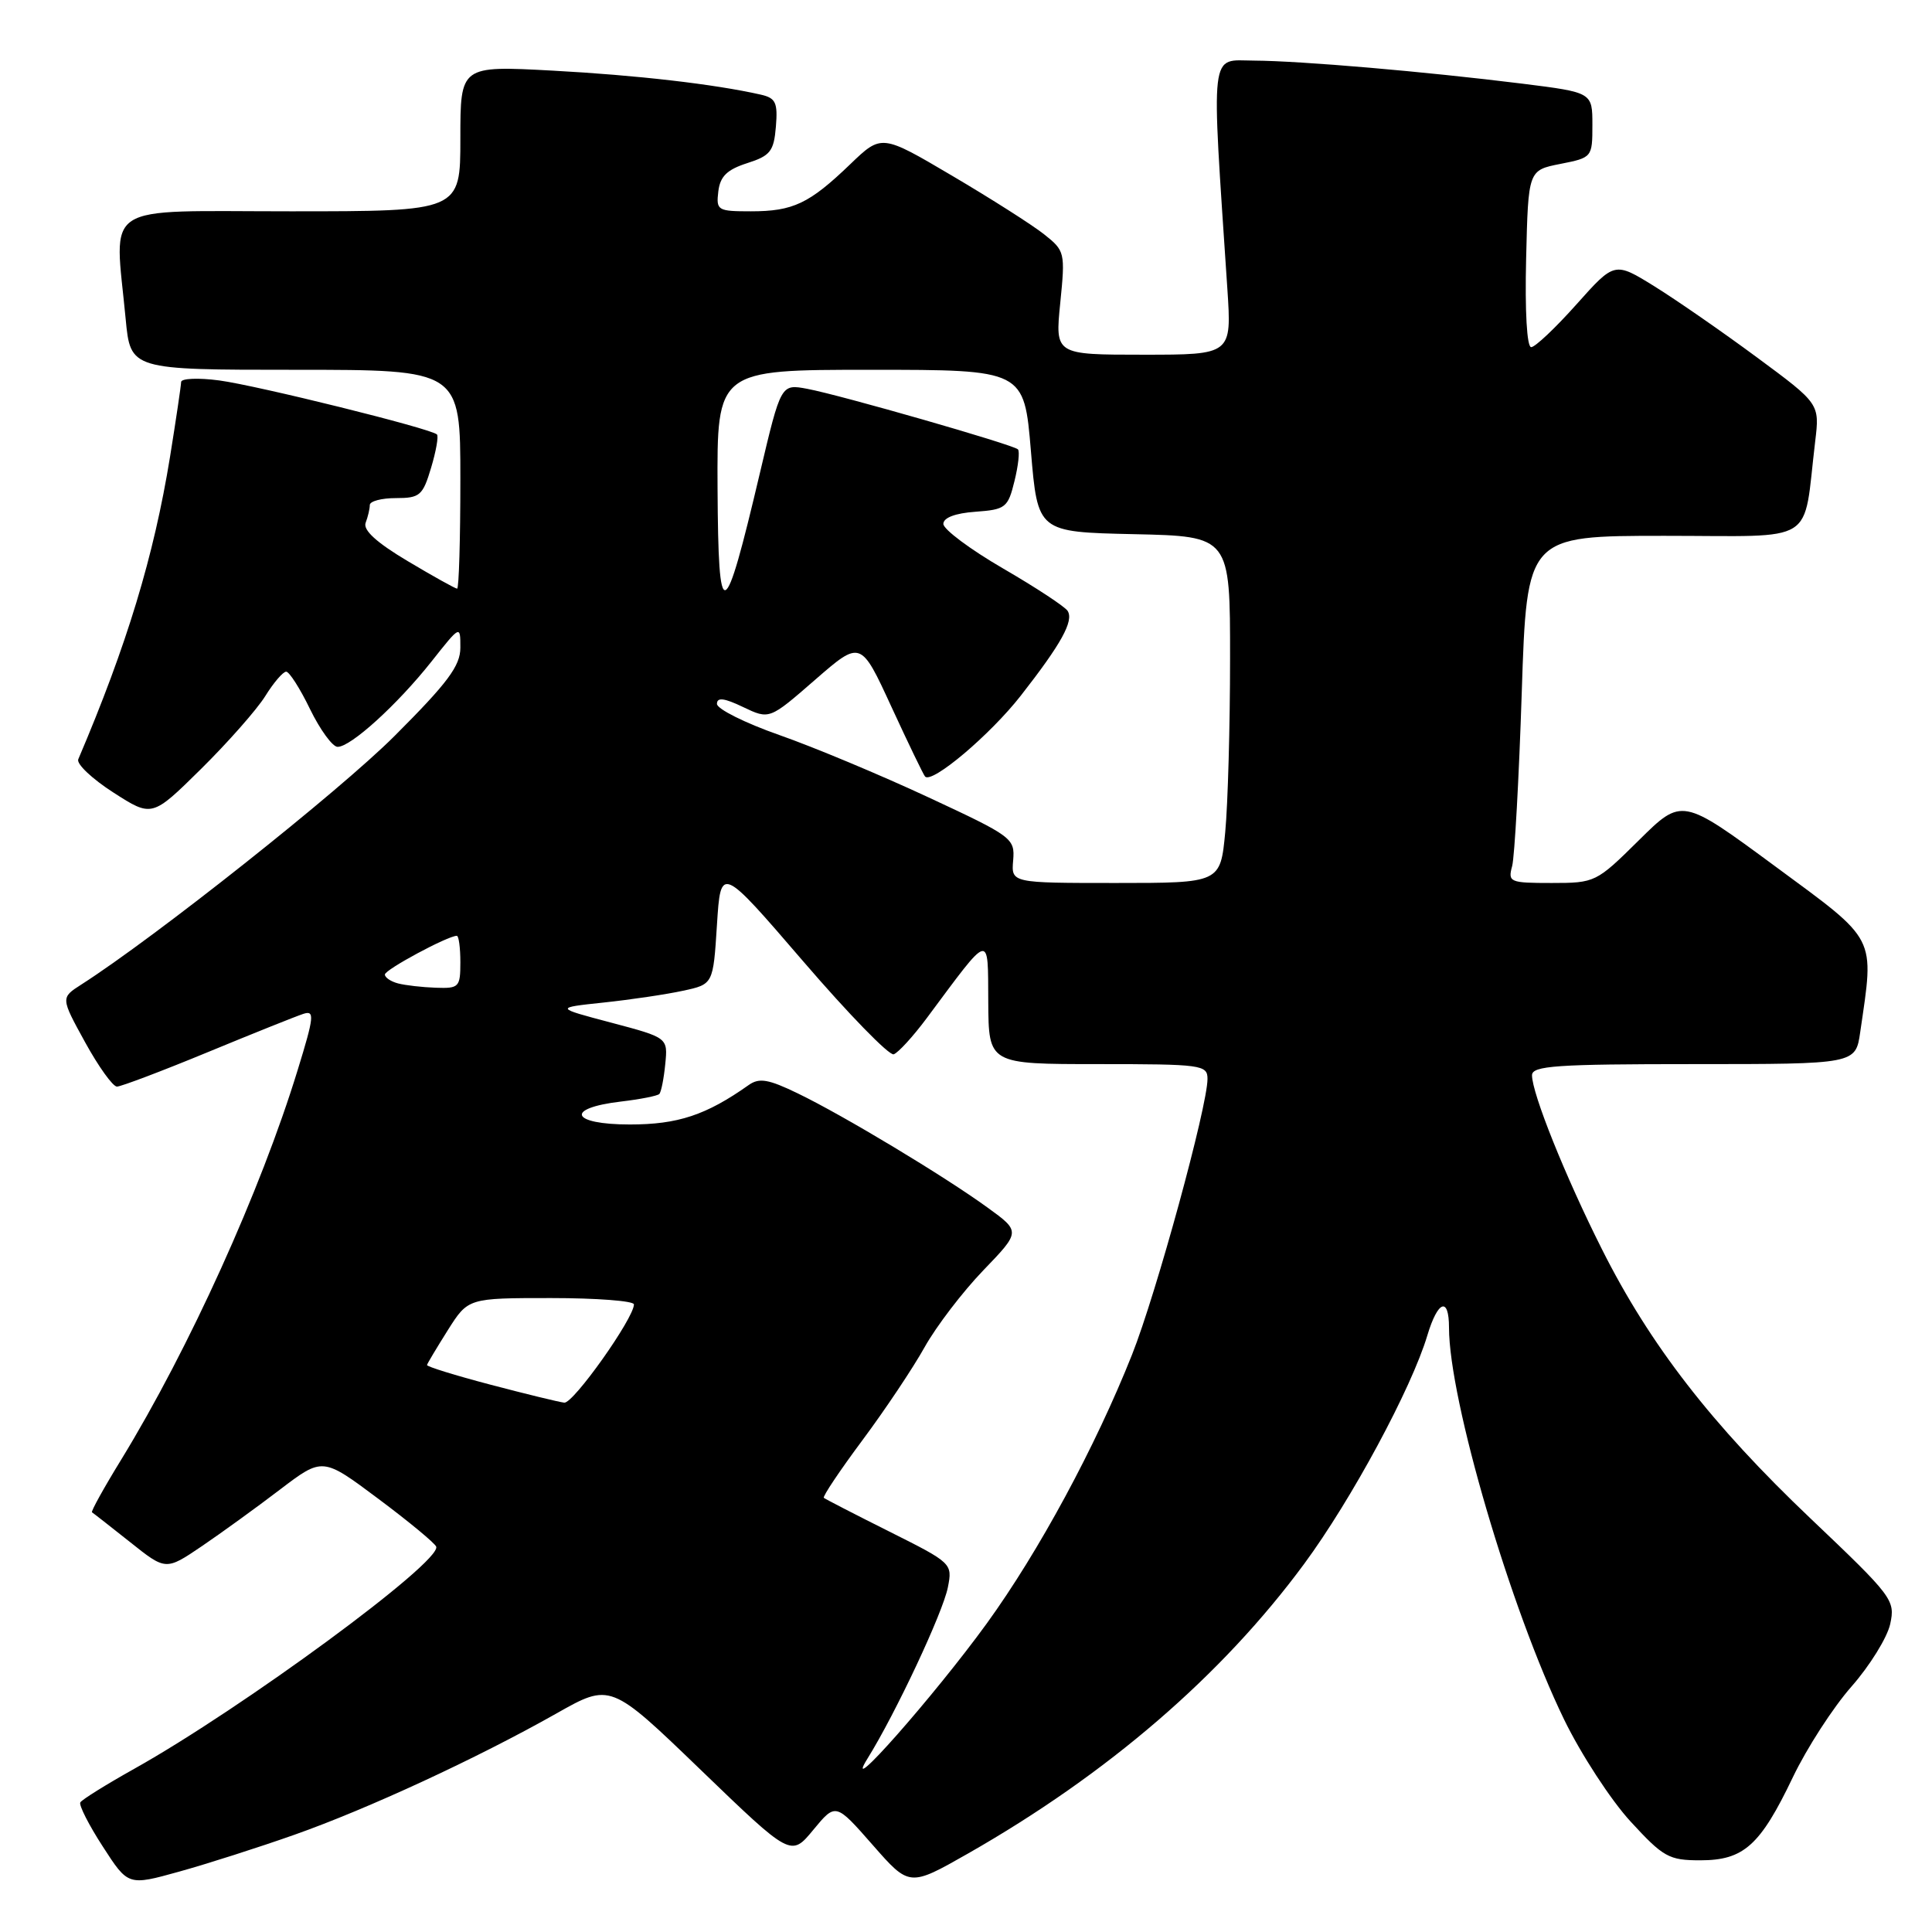 <?xml version="1.0" encoding="UTF-8" standalone="no"?>
<!DOCTYPE svg PUBLIC "-//W3C//DTD SVG 1.1//EN" "http://www.w3.org/Graphics/SVG/1.1/DTD/svg11.dtd" >
<svg xmlns="http://www.w3.org/2000/svg" xmlns:xlink="http://www.w3.org/1999/xlink" version="1.1" viewBox="0 0 256 256">
 <g >
 <path fill="currentColor"
d=" M 39.00 243.12 C 48.75 239.68 63.24 232.97 73.70 227.06 C 80.89 222.99 80.89 222.99 92.85 234.52 C 104.81 246.05 104.81 246.05 107.77 242.46 C 110.73 238.88 110.73 238.88 115.62 244.45 C 120.50 250.02 120.50 250.02 128.27 245.60 C 146.76 235.06 161.92 222.00 172.81 207.22 C 179.08 198.72 187.03 183.97 189.13 176.95 C 190.52 172.31 192.00 171.77 192.00 175.91 C 192.00 185.46 200.15 213.22 207.25 227.84 C 209.48 232.43 213.44 238.51 216.04 241.34 C 220.40 246.09 221.14 246.50 225.29 246.50 C 231.05 246.50 233.23 244.55 237.56 235.50 C 239.40 231.65 242.89 226.25 245.32 223.49 C 247.75 220.73 250.06 217.00 250.46 215.20 C 251.15 212.02 250.81 211.57 239.91 201.21 C 226.82 188.77 218.62 178.19 212.26 165.52 C 207.41 155.88 203.00 144.89 203.00 142.48 C 203.00 141.22 206.20 141.00 224.44 141.00 C 245.88 141.00 245.88 141.00 246.49 136.75 C 248.36 123.88 248.85 124.84 235.19 114.77 C 222.87 105.69 222.87 105.69 217.16 111.34 C 211.52 116.92 211.36 117.00 205.60 117.00 C 200.04 117.00 199.79 116.89 200.37 114.75 C 200.69 113.51 201.27 103.16 201.64 91.75 C 202.32 71.00 202.32 71.00 220.57 71.00 C 241.07 71.00 238.85 72.39 240.52 58.50 C 241.12 53.50 241.12 53.50 232.81 47.36 C 228.24 43.98 222.12 39.74 219.22 37.94 C 213.94 34.67 213.94 34.67 208.89 40.33 C 206.11 43.45 203.41 46.00 202.89 46.00 C 202.32 46.00 202.05 41.23 202.22 34.28 C 202.50 22.56 202.50 22.56 206.75 21.72 C 210.96 20.89 211.00 20.85 211.00 16.56 C 211.00 12.25 211.00 12.25 201.75 11.09 C 188.78 9.48 172.47 8.07 166.15 8.03 C 160.24 8.00 160.48 5.92 162.63 38.25 C 163.21 47.00 163.21 47.00 151.50 47.00 C 139.80 47.00 139.80 47.00 140.49 40.14 C 141.16 33.45 141.11 33.23 138.34 31.04 C 136.78 29.80 131.29 26.31 126.15 23.28 C 116.81 17.77 116.81 17.77 112.65 21.77 C 107.23 26.98 105.09 28.00 99.50 28.00 C 95.09 28.00 94.88 27.88 95.18 25.37 C 95.42 23.37 96.33 22.48 99.00 21.62 C 102.07 20.64 102.54 20.05 102.81 16.78 C 103.07 13.60 102.79 12.99 100.81 12.54 C 94.67 11.15 84.36 9.96 73.25 9.36 C 61.00 8.70 61.00 8.70 61.00 18.35 C 61.00 28.00 61.00 28.00 38.50 28.00 C 13.04 28.00 15.17 26.61 16.65 42.25 C 17.29 49.00 17.29 49.00 39.14 49.00 C 61.00 49.00 61.00 49.00 61.00 63.50 C 61.00 71.47 60.81 78.00 60.57 78.00 C 60.34 78.00 57.39 76.36 54.02 74.35 C 49.89 71.89 48.08 70.24 48.45 69.27 C 48.75 68.48 49.00 67.42 49.00 66.92 C 49.00 66.41 50.56 66.00 52.46 66.00 C 55.63 66.00 56.02 65.67 57.12 61.99 C 57.78 59.79 58.13 57.80 57.90 57.57 C 57.13 56.79 34.12 51.09 29.05 50.41 C 26.27 50.04 24.00 50.14 24.00 50.62 C 23.99 51.10 23.33 55.56 22.53 60.53 C 20.39 73.71 16.81 85.50 10.37 100.61 C 10.11 101.22 12.20 103.20 15.02 105.01 C 20.14 108.30 20.14 108.30 26.63 101.90 C 30.19 98.38 34.02 94.04 35.14 92.25 C 36.25 90.46 37.50 89.00 37.92 89.00 C 38.33 89.00 39.76 91.23 41.08 93.96 C 42.41 96.69 44.05 98.94 44.72 98.96 C 46.43 99.02 52.65 93.37 57.17 87.66 C 61.00 82.82 61.00 82.82 61.00 85.81 C 61.00 88.23 59.35 90.45 52.27 97.53 C 44.95 104.85 20.58 124.18 10.77 130.46 C 8.04 132.21 8.04 132.21 11.27 138.09 C 13.05 141.33 14.95 143.98 15.50 143.98 C 16.05 143.97 21.45 141.93 27.50 139.43 C 33.55 136.93 39.27 134.64 40.20 134.34 C 41.71 133.85 41.63 134.69 39.45 141.76 C 34.53 157.81 25.07 178.68 16.06 193.41 C 13.76 197.15 12.02 200.30 12.19 200.39 C 12.36 200.49 14.63 202.27 17.24 204.34 C 21.97 208.11 21.97 208.11 26.74 204.88 C 29.36 203.10 34.03 199.72 37.12 197.36 C 42.75 193.08 42.75 193.08 50.12 198.59 C 54.18 201.62 57.63 204.48 57.80 204.94 C 58.51 206.96 32.12 226.36 17.76 234.39 C 14.05 236.47 10.85 238.46 10.64 238.83 C 10.44 239.20 11.78 241.84 13.63 244.69 C 16.98 249.88 16.98 249.88 23.74 248.00 C 27.46 246.97 34.33 244.77 39.00 243.12 Z  M 114.96 233.00 C 118.67 227.04 124.95 213.66 125.60 210.32 C 126.22 207.17 126.13 207.09 117.86 202.95 C 113.26 200.65 109.35 198.63 109.16 198.47 C 108.98 198.30 111.28 194.86 114.28 190.83 C 117.28 186.80 120.99 181.25 122.52 178.50 C 124.06 175.75 127.55 171.18 130.28 168.34 C 135.24 163.19 135.24 163.19 130.87 160.02 C 125.13 155.85 111.74 147.79 105.71 144.88 C 101.81 142.99 100.60 142.79 99.21 143.77 C 93.57 147.76 89.82 149.00 83.46 149.00 C 75.62 149.00 74.79 146.84 82.29 145.96 C 84.83 145.66 87.12 145.21 87.36 144.96 C 87.61 144.71 87.96 142.93 88.15 141.00 C 88.50 137.50 88.50 137.50 81.00 135.51 C 73.50 133.53 73.50 133.53 80.00 132.84 C 83.58 132.46 88.30 131.76 90.50 131.28 C 94.50 130.42 94.50 130.42 95.00 122.55 C 95.50 114.68 95.50 114.68 106.42 127.37 C 112.42 134.35 117.82 139.90 118.42 139.70 C 119.01 139.50 120.98 137.35 122.79 134.92 C 131.38 123.37 130.89 123.50 130.95 132.75 C 131.00 141.00 131.00 141.00 145.50 141.00 C 159.23 141.00 160.00 141.10 160.00 142.96 C 160.00 146.60 153.20 171.45 150.00 179.50 C 145.14 191.73 137.66 205.58 130.75 215.12 C 123.80 224.70 111.33 238.83 114.96 233.00 Z  M 65.00 183.48 C 60.33 182.25 56.54 181.08 56.58 180.87 C 56.62 180.67 57.87 178.59 59.34 176.25 C 62.03 172.00 62.03 172.00 73.01 172.00 C 79.06 172.00 84.00 172.38 84.00 172.84 C 84.00 174.67 75.97 185.99 74.77 185.86 C 74.07 185.78 69.67 184.71 65.00 183.48 Z  M 52.75 130.31 C 51.79 130.06 51.00 129.53 51.00 129.13 C 51.00 128.48 59.33 124.00 60.53 124.00 C 60.79 124.00 61.00 125.58 61.00 127.50 C 61.00 130.81 60.82 130.99 57.75 130.88 C 55.96 130.82 53.71 130.56 52.75 130.31 Z  M 134.25 114.00 C 134.49 111.08 134.15 110.83 123.00 105.64 C 116.67 102.69 107.79 98.98 103.25 97.39 C 98.72 95.80 95.00 93.94 95.00 93.27 C 95.00 92.37 95.95 92.48 98.47 93.69 C 101.95 95.35 101.95 95.35 108.00 90.08 C 114.05 84.82 114.05 84.82 118.12 93.66 C 120.36 98.52 122.37 102.68 122.58 102.90 C 123.51 103.87 131.21 97.36 135.26 92.18 C 140.63 85.31 142.30 82.29 141.47 80.95 C 141.12 80.39 137.28 77.86 132.92 75.33 C 128.56 72.80 125.00 70.14 125.00 69.42 C 125.00 68.60 126.57 68.00 129.25 67.81 C 133.24 67.52 133.56 67.27 134.42 63.76 C 134.93 61.70 135.14 59.80 134.88 59.54 C 134.25 58.92 111.42 52.36 106.96 51.52 C 103.48 50.87 103.48 50.87 100.69 62.68 C 95.93 82.88 95.18 83.15 95.08 64.75 C 95.00 49.00 95.00 49.00 115.35 49.00 C 135.70 49.00 135.70 49.00 136.60 59.75 C 137.50 70.50 137.50 70.50 150.25 70.78 C 163.00 71.06 163.00 71.06 162.99 87.28 C 162.99 96.20 162.70 106.54 162.35 110.25 C 161.71 117.00 161.71 117.00 147.85 117.00 C 133.99 117.00 133.99 117.00 134.25 114.00 Z "/>
</g>
</svg>